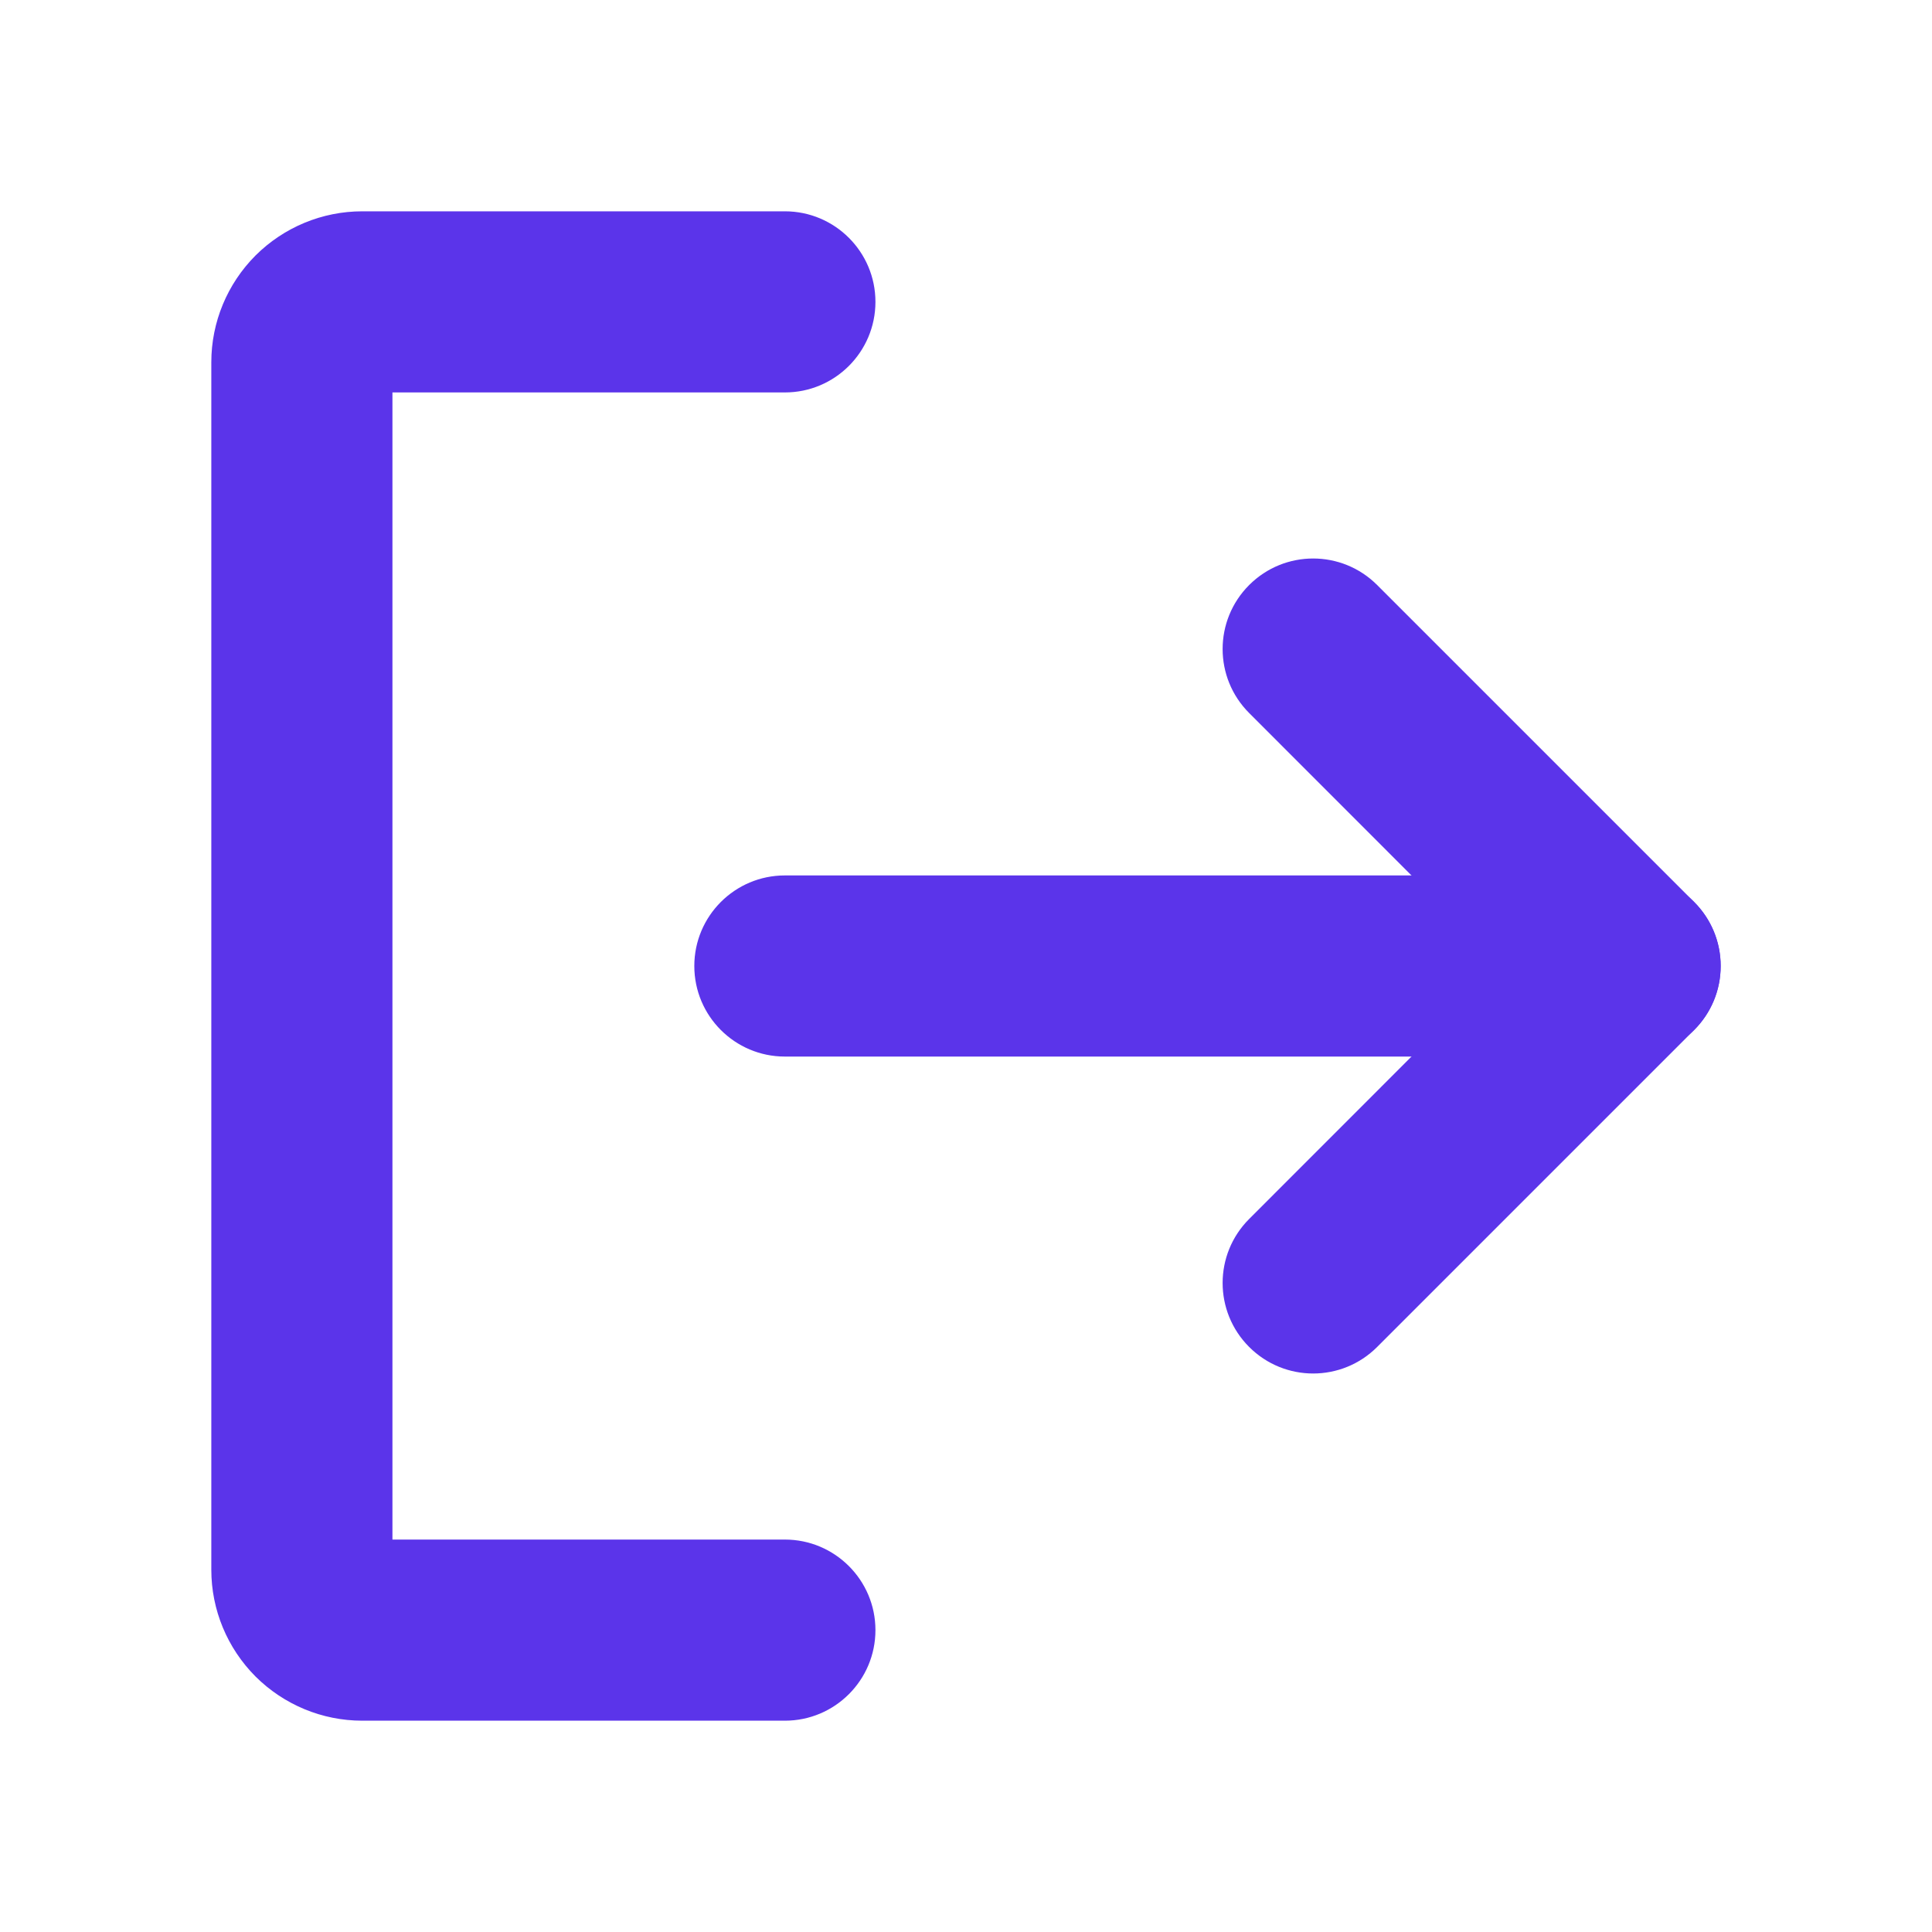 <svg width="16" height="16" viewBox="0 0 16 16" fill="none" xmlns="http://www.w3.org/2000/svg">
<path fill-rule="evenodd" clip-rule="evenodd" d="M10.345 4.845C10.638 4.552 11.112 4.552 11.405 4.845L14.03 7.47C14.323 7.763 14.323 8.237 14.03 8.53L11.405 11.155C11.112 11.448 10.638 11.448 10.345 11.155C10.052 10.862 10.052 10.388 10.345 10.095L12.439 8L10.345 5.905C10.052 5.612 10.052 5.138 10.345 4.845Z" fill="#5B34EA"/>
<path fill-rule="evenodd" clip-rule="evenodd" d="M5.75 8C5.75 7.586 6.086 7.25 6.5 7.25H13.5C13.914 7.25 14.25 7.586 14.25 8C14.25 8.414 13.914 8.75 13.5 8.75H6.5C6.086 8.75 5.75 8.414 5.75 8Z" fill="#5B34EA"/>
<path fill-rule="evenodd" clip-rule="evenodd" d="M3.25 3.25H6.5C6.914 3.25 7.25 2.914 7.25 2.5C7.25 2.086 6.914 1.75 6.5 1.75H3C2.668 1.75 2.351 1.882 2.116 2.116C1.882 2.351 1.75 2.668 1.75 3V13C1.75 13.332 1.882 13.649 2.116 13.884C2.351 14.118 2.668 14.25 3 14.25H6.5C6.914 14.25 7.25 13.914 7.25 13.5C7.25 13.086 6.914 12.75 6.5 12.75H3.25V3.25Z" fill="#5B34EA"/>
</svg>
